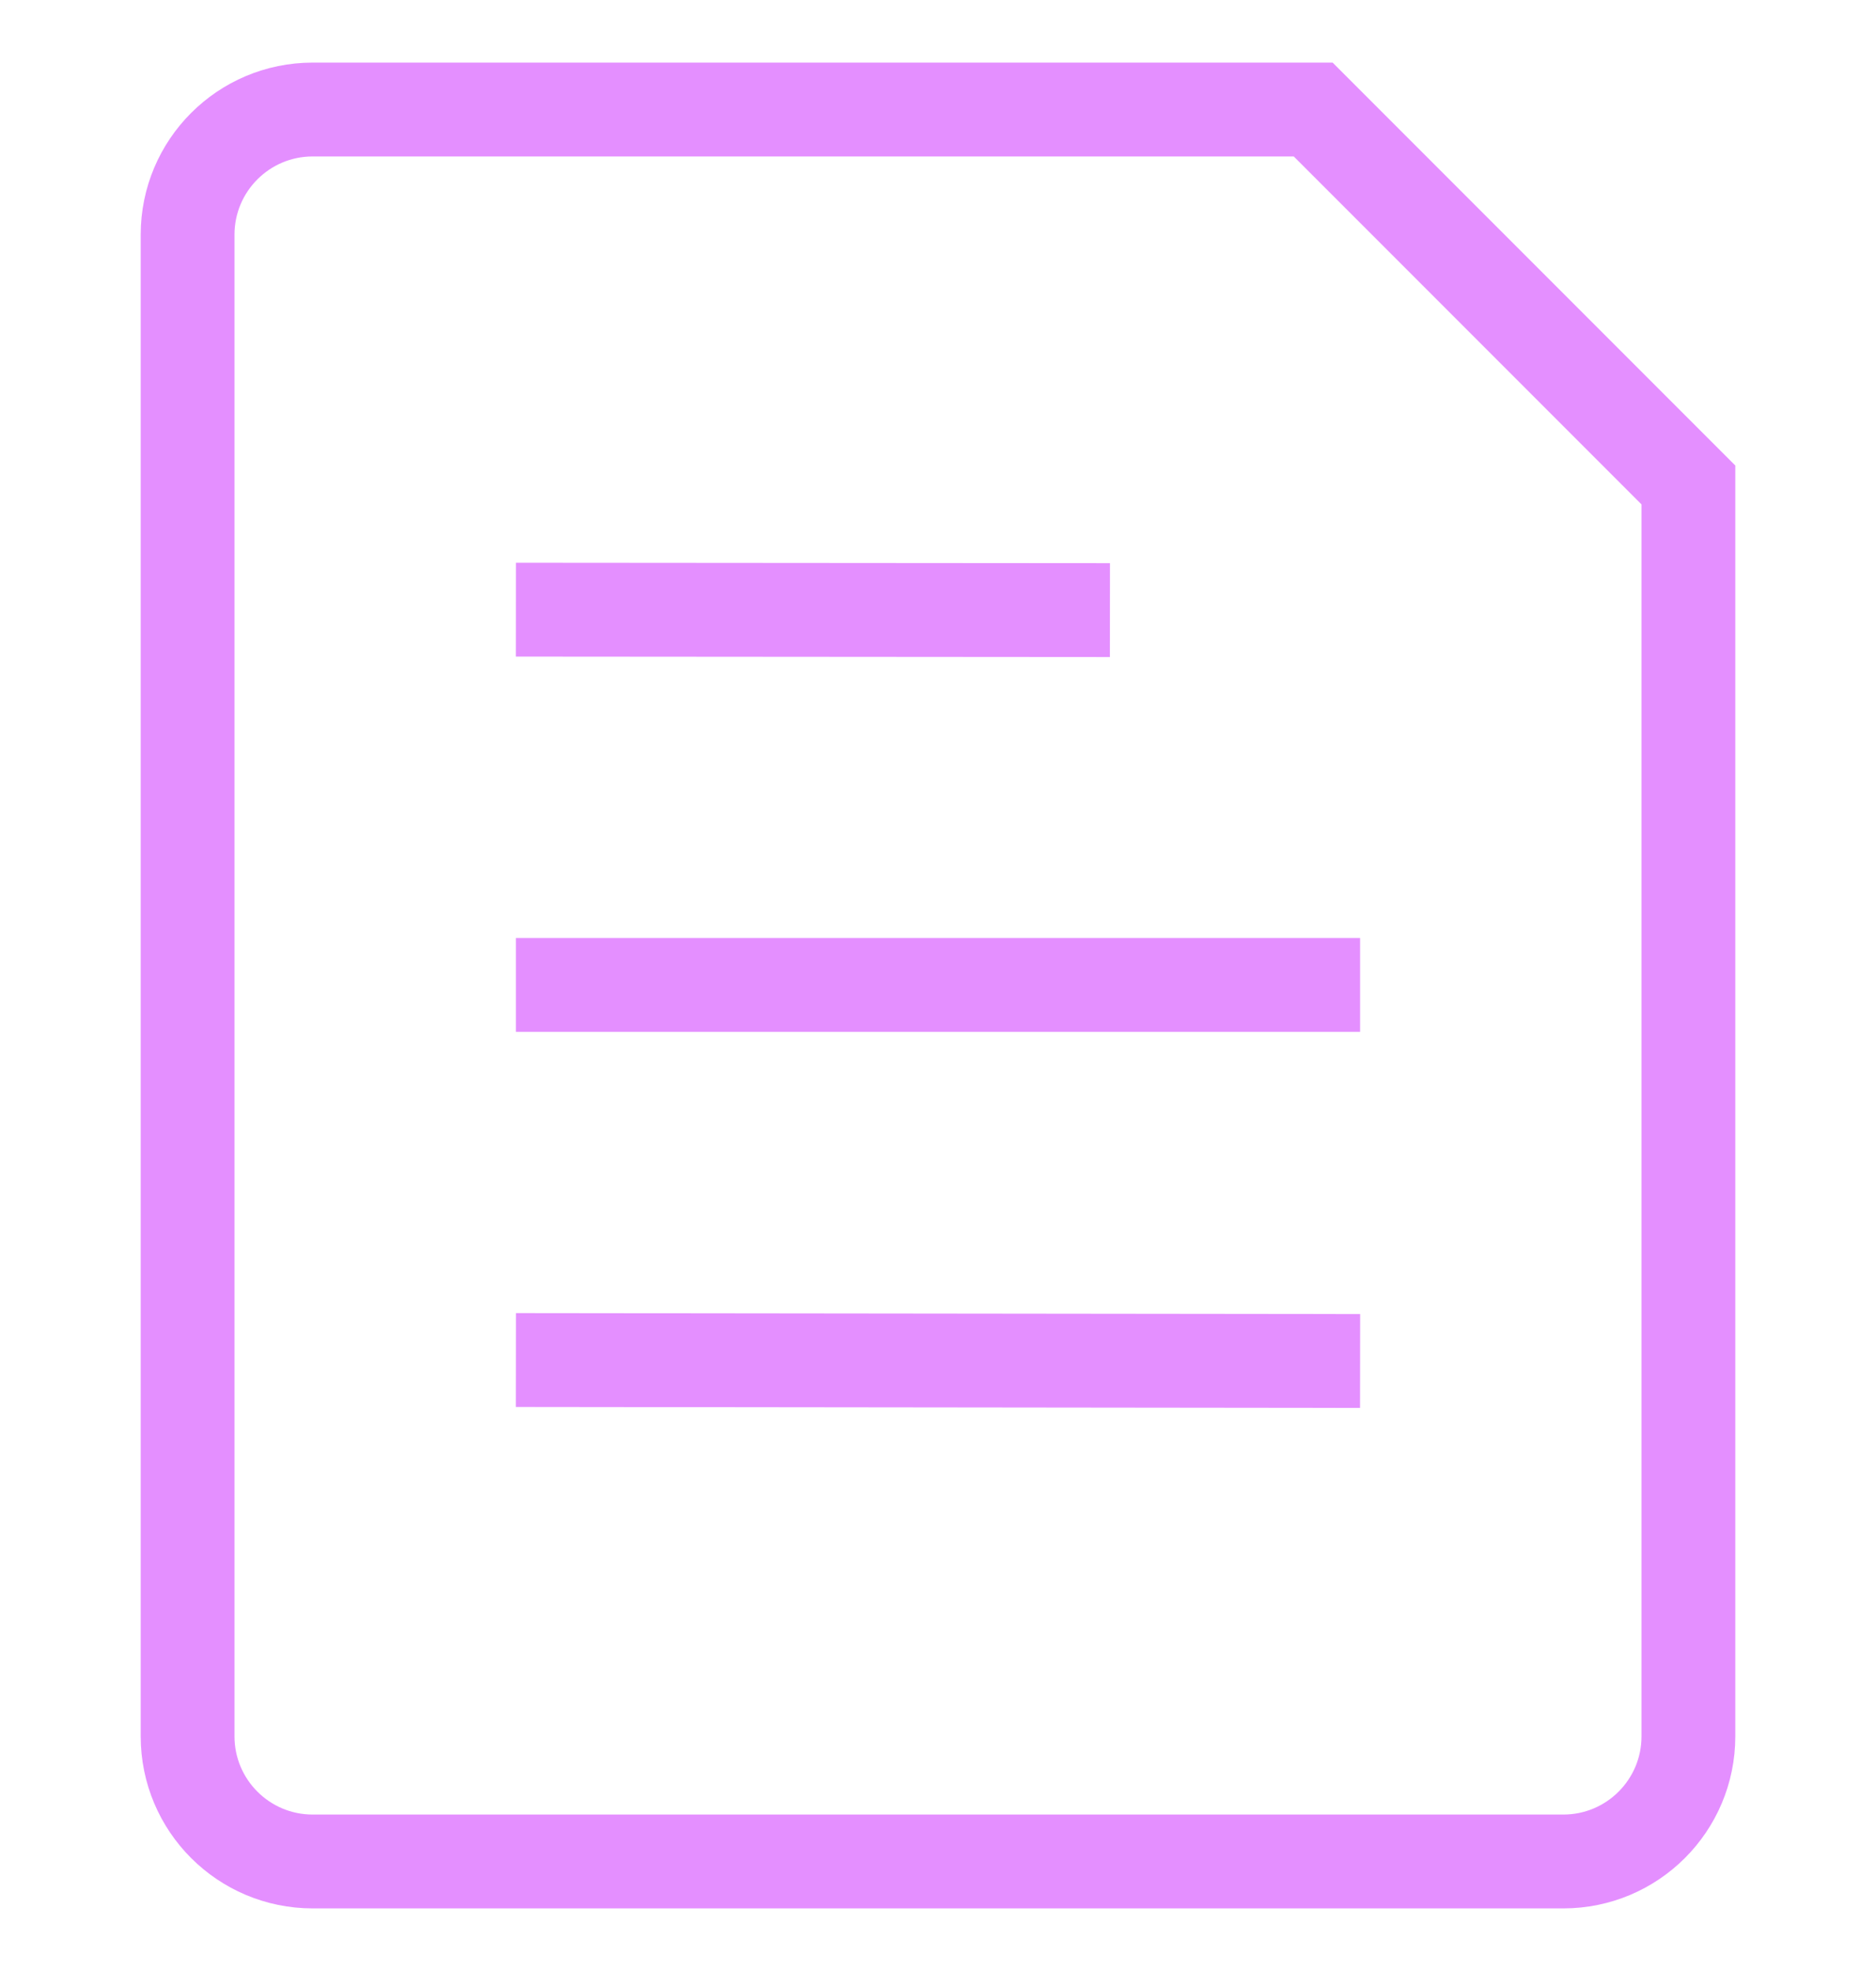 <svg width="20" height="21" viewBox="0 0 20 21" fill="none" xmlns="http://www.w3.org/2000/svg">
<path d="M6 10.494H14M6 14.491L14 14.5M6 6.496L11.333 6.5M16.667 19.833H3.333C2.597 19.833 2 19.236 2 18.5V2.5C2 1.764 2.597 1.167 3.333 1.167H14L18 5.167V18.5C18 19.236 17.403 19.833 16.667 19.833Z" stroke="#E48FFF" stroke-linecap="square"/>
</svg>
